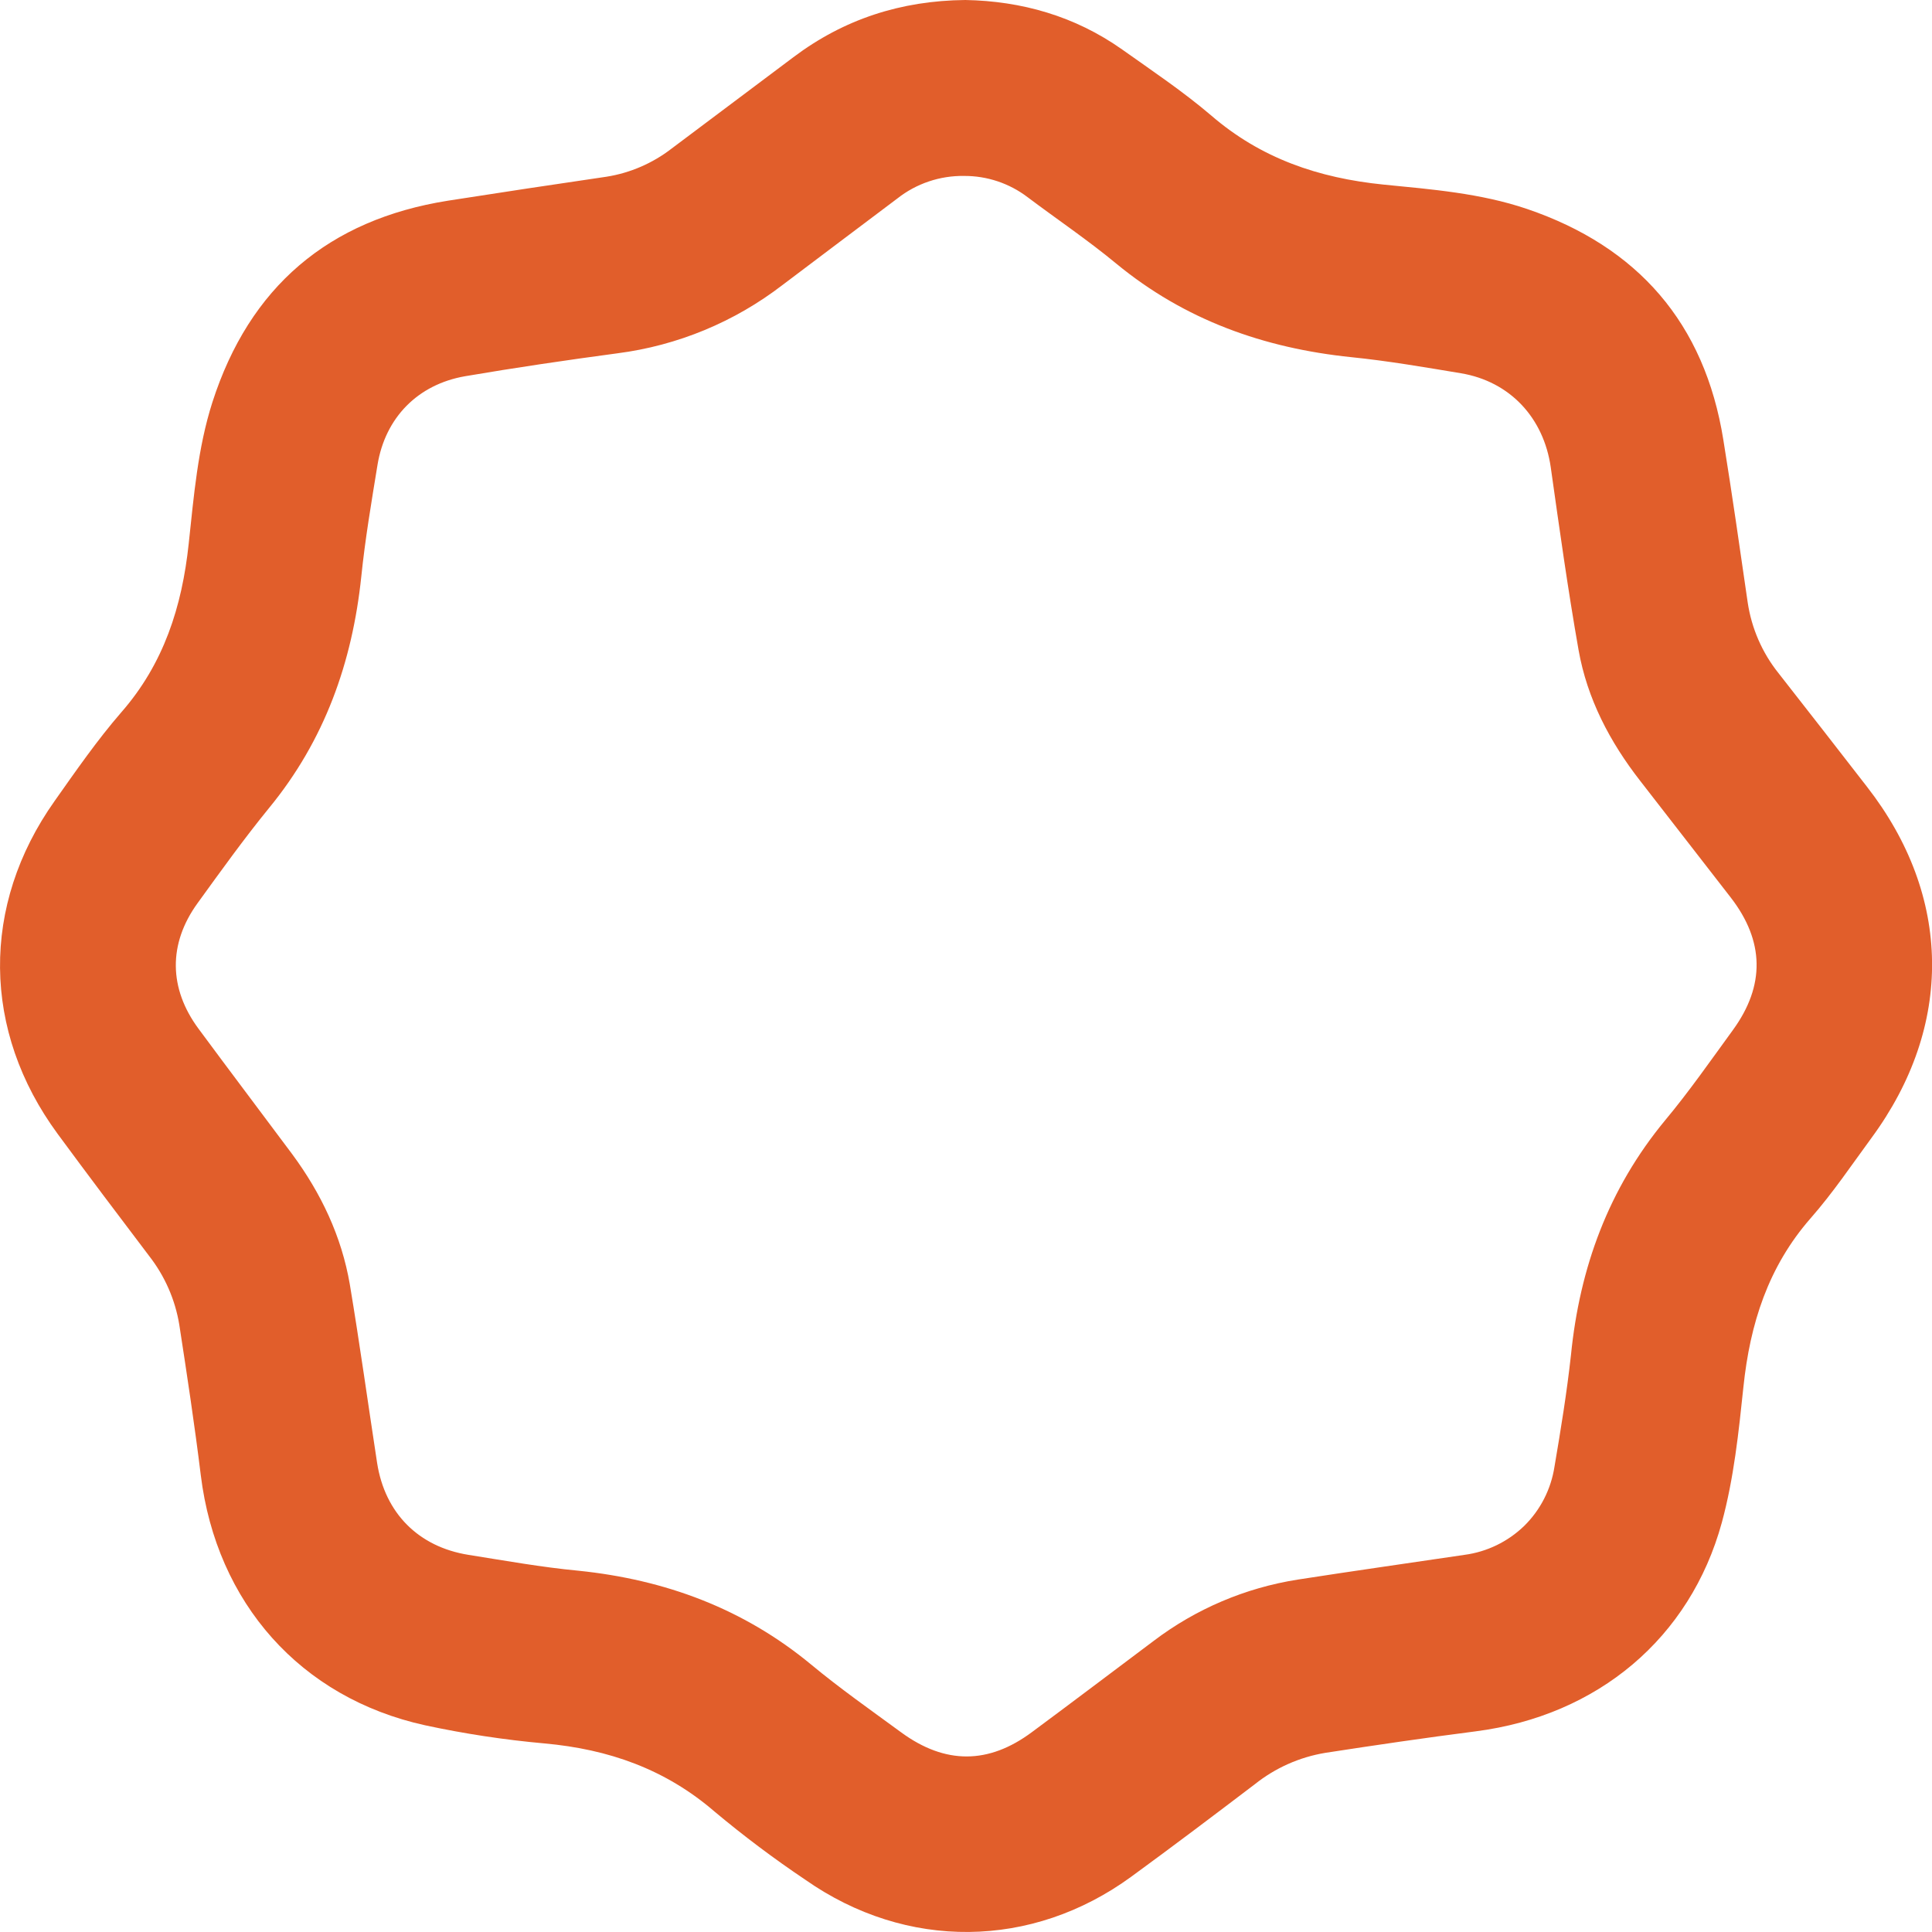 <svg width="15" height="15" viewBox="0 0 15 15" fill="none" xmlns="http://www.w3.org/2000/svg">
<g clip-path="url(#clip0_22_101)">
<path d="M7.495 0C7.93 0.008 8.344 0.124 8.712 0.384C8.946 0.55 9.186 0.711 9.403 0.896C9.791 1.231 10.238 1.382 10.74 1.433C11.115 1.47 11.495 1.5 11.855 1.622C12.716 1.915 13.235 2.509 13.38 3.415C13.448 3.835 13.508 4.256 13.569 4.677C13.599 4.878 13.681 5.067 13.808 5.226C14.038 5.519 14.266 5.813 14.495 6.108C15.156 6.956 15.17 7.965 14.53 8.835C14.376 9.045 14.23 9.262 14.058 9.458C13.728 9.835 13.587 10.278 13.536 10.767C13.499 11.119 13.462 11.477 13.368 11.822C13.122 12.718 12.405 13.32 11.458 13.442C11.068 13.492 10.679 13.549 10.29 13.609C10.09 13.642 9.901 13.726 9.742 13.853C9.425 14.094 9.106 14.335 8.784 14.57C8.012 15.134 7.036 15.144 6.252 14.594C6.009 14.431 5.775 14.255 5.55 14.067C5.166 13.735 4.725 13.581 4.228 13.536C3.916 13.508 3.606 13.461 3.3 13.395C2.332 13.182 1.681 12.444 1.559 11.454C1.511 11.063 1.452 10.674 1.392 10.285C1.36 10.09 1.279 9.906 1.157 9.75C0.919 9.436 0.682 9.122 0.448 8.804C-0.14 8.005 -0.15 7.029 0.424 6.219C0.59 5.984 0.754 5.747 0.942 5.53C1.271 5.154 1.413 4.711 1.465 4.222C1.505 3.853 1.535 3.479 1.649 3.123C1.937 2.228 2.55 1.705 3.479 1.558C3.889 1.494 4.299 1.432 4.709 1.372C4.893 1.343 5.068 1.267 5.215 1.153L6.16 0.444C6.552 0.149 6.994 0.005 7.495 0ZM7.485 1.366C7.298 1.363 7.114 1.425 6.967 1.541C6.67 1.765 6.371 1.989 6.075 2.213C5.702 2.5 5.26 2.683 4.794 2.743C4.399 2.796 4.004 2.854 3.611 2.921C3.243 2.985 2.991 3.243 2.931 3.609C2.884 3.897 2.835 4.185 2.805 4.477C2.735 5.144 2.52 5.748 2.09 6.272C1.895 6.511 1.715 6.762 1.534 7.012C1.305 7.328 1.31 7.675 1.542 7.988C1.782 8.313 2.026 8.635 2.268 8.96C2.492 9.263 2.652 9.598 2.716 9.972C2.793 10.433 2.857 10.896 2.928 11.359C2.989 11.748 3.249 12.01 3.638 12.072C3.922 12.117 4.205 12.168 4.491 12.195C5.163 12.264 5.771 12.488 6.297 12.923C6.521 13.109 6.762 13.278 6.998 13.451C7.339 13.7 7.675 13.699 8.012 13.448C8.328 13.214 8.642 12.976 8.957 12.74C9.285 12.491 9.669 12.328 10.075 12.264C10.506 12.197 10.938 12.136 11.369 12.072C11.544 12.049 11.707 11.97 11.834 11.847C11.96 11.723 12.042 11.562 12.069 11.387C12.118 11.099 12.165 10.811 12.197 10.52C12.265 9.84 12.489 9.229 12.928 8.698C13.115 8.474 13.283 8.232 13.455 7.996C13.705 7.652 13.699 7.307 13.438 6.969C13.203 6.666 12.969 6.364 12.734 6.062C12.498 5.759 12.323 5.425 12.256 5.047C12.173 4.576 12.107 4.102 12.04 3.628C11.985 3.244 11.724 2.962 11.343 2.898C11.06 2.851 10.777 2.802 10.491 2.773C9.813 2.703 9.199 2.485 8.667 2.047C8.446 1.864 8.207 1.703 7.977 1.53C7.836 1.423 7.663 1.365 7.485 1.366Z" fill="#E15E2B"/>
</g>
<defs>
<clipPath id="clip0_22_101">
<rect width="15" height="15" fill="white"/>
</clipPath>
</defs>
</svg>
